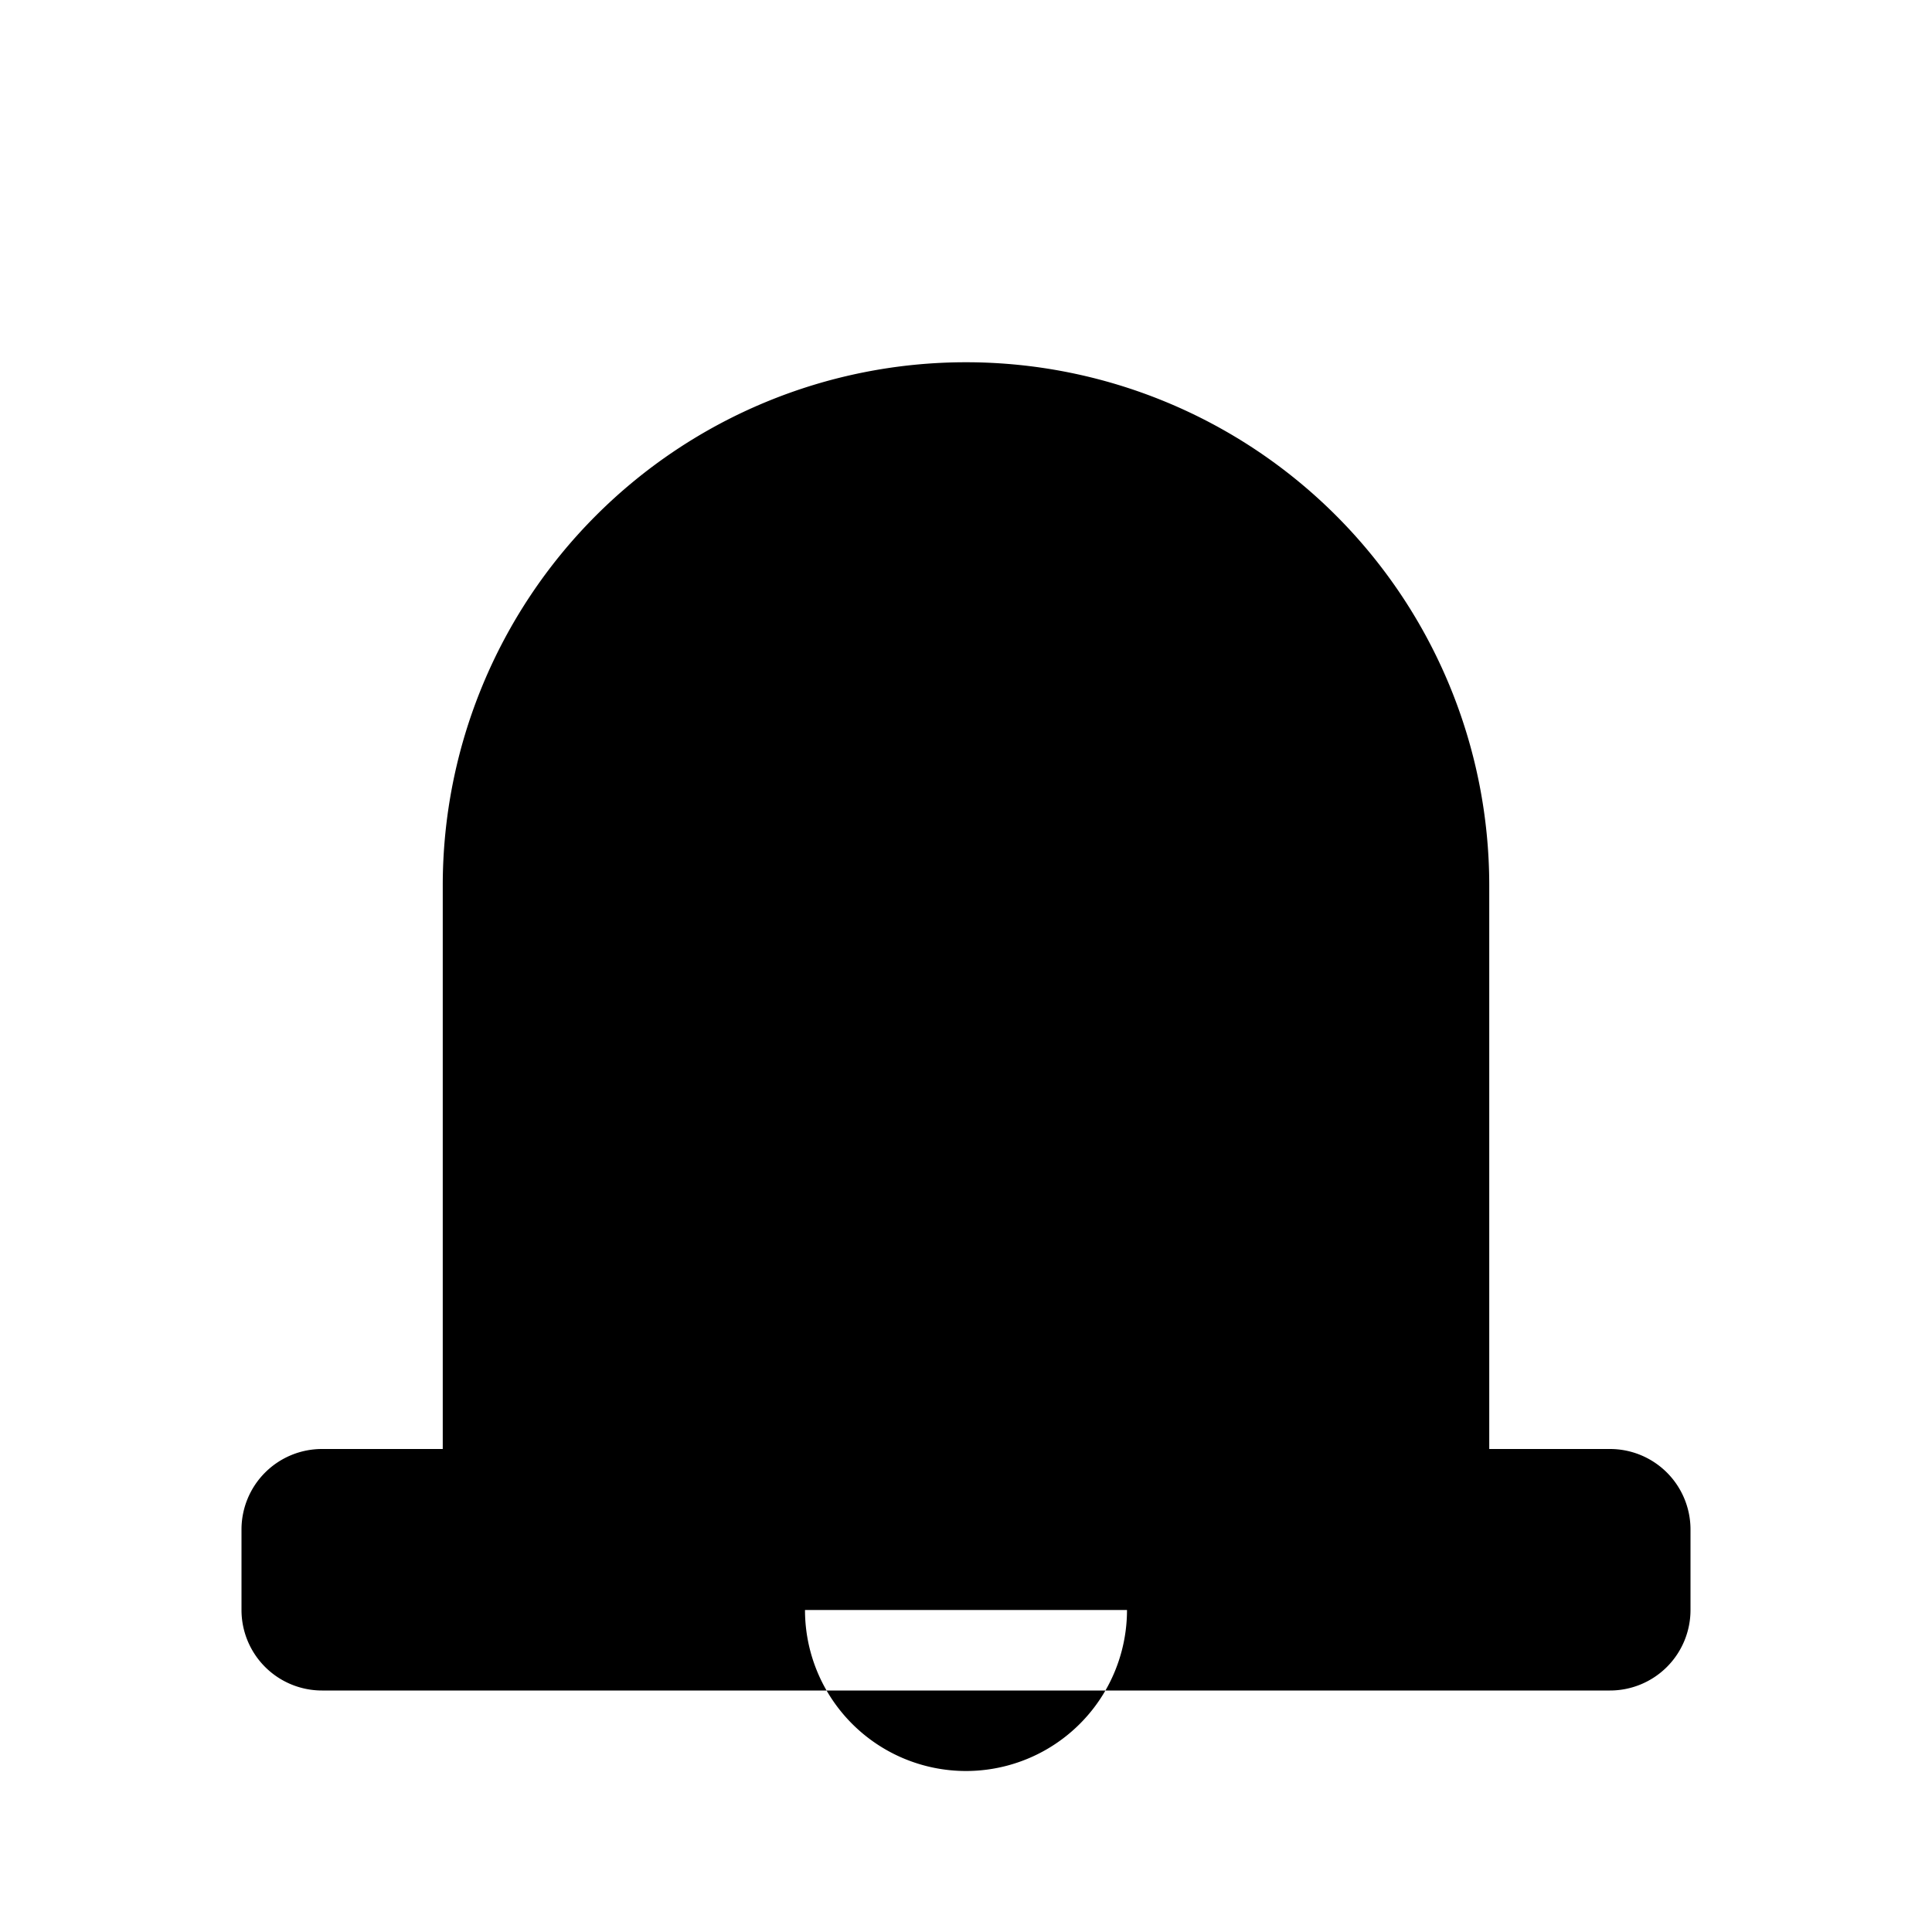 <svg width="24" height="24" viewBox="0 0 24 24" fill="currentColor" xmlns="http://www.w3.org/2000/svg">
  <path d="M12 22a2 2 0 01-2-2h4a2 2 0 01-2 2zm6.5-4V11a6.5 6.5 0 00-13 0v7h-1.5a1 1 0 00-1 1v1a1 1 0 001 1h16a1 1 0 001-1v-1a1 1 0 00-1-1h-1.5z"/>
</svg>